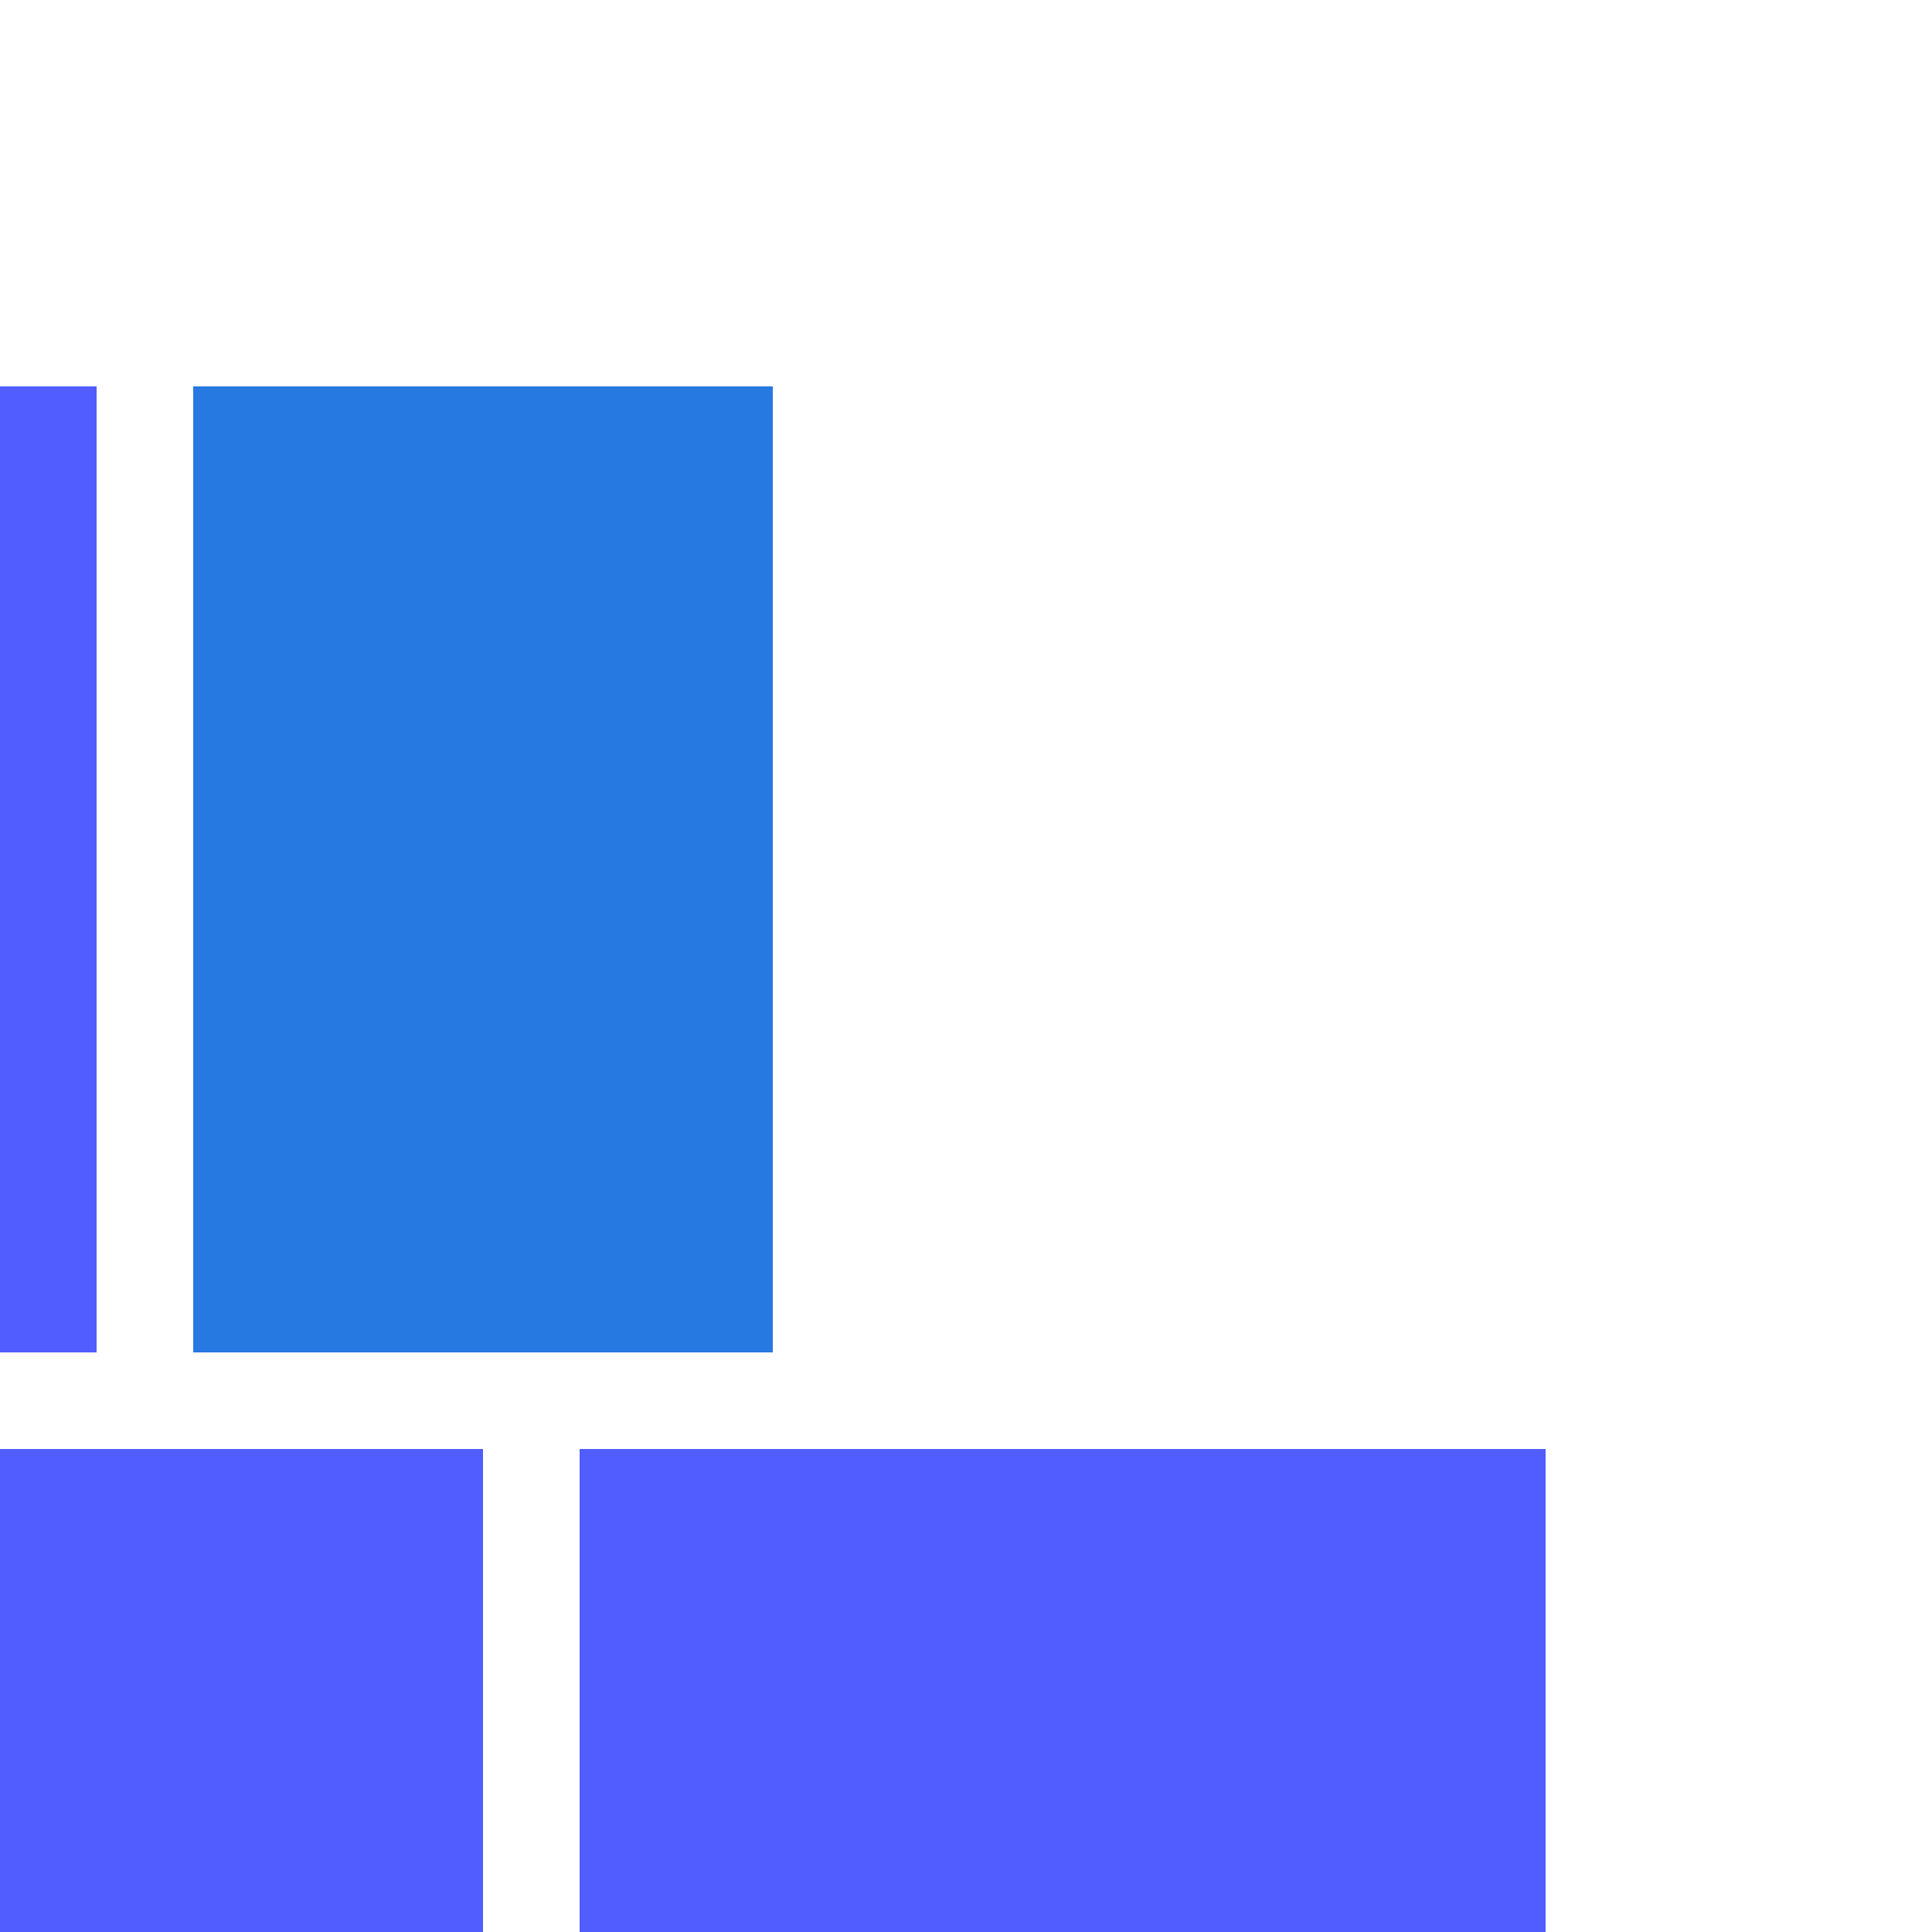 <?xml version="1.0" encoding="UTF-8" standalone="no"?>
<!-- Created with Inkscape (http://www.inkscape.org/) -->

<svg
   xmlns:dc="http://purl.org/dc/elements/1.1/"
   xmlns:cc="http://creativecommons.org/ns#"
   xmlns:rdf="http://www.w3.org/1999/02/22-rdf-syntax-ns#"
   xmlns:svg="http://www.w3.org/2000/svg"
   xmlns="http://www.w3.org/2000/svg"
   xmlns:sodipodi="http://sodipodi.sourceforge.net/DTD/sodipodi-0.dtd"
   xmlns:inkscape="http://www.inkscape.org/namespaces/inkscape"
   width="100"
   height="100"
   viewBox="0 0 100 100"
   version="1.1"
   id="main-svg"
   inkscape:export-filename="D:\temp\temp.png"
   inkscape:version="0.92.3 (2405546, 2018-03-11)"
   sodipodi:docname="Design.svg">
  <defs
     id="defs5" />
  <sodipodi:namedview
     id="base"
     pagecolor="#ffffff"
     bordercolor="#666666"
     borderopacity="1.0"
     inkscape:pageopacity="0.0"
     inkscape:pageshadow="2"
     inkscape:zoom="4.9497475"
     inkscape:cx="-15.643924"
     inkscape:cy="15.606599"
     inkscape:document-units="px"
     showgrid="true"
     units="px"
     inkscape:current-layer="main-svg"
     inkscape:snap-center="true">
    <inkscape:grid
       type="xygrid"
       id="main-grid"
       spacingx="5"
       spacingy="5"
       originx="0"
       originy="0" />
  </sodipodi:namedview>
  <path
     style="opacity:1;vector-effect:none;fill:#1828ff;fill-opacity:0.753;stroke:none;stroke-width:0.6;stroke-linecap:butt;stroke-linejoin:round;stroke-miterlimit:4;stroke-dasharray:none;stroke-dashoffset:0;stroke-opacity:1;marker:none;paint-order:normal"
     d="m 30,130 h 50 v 50 H 30 Z"
     id="path927"
     inkscape:connector-curvature="0" />
  <path
     style="opacity:1;vector-effect:none;fill:#1828ff;fill-opacity:0.753;stroke:none;stroke-width:0.6;stroke-linecap:butt;stroke-linejoin:round;stroke-miterlimit:4;stroke-dasharray:none;stroke-dashoffset:0;stroke-opacity:1;marker:none;paint-order:normal"
     d="m -25,130 h 50 v 50 h -50 z"
     id="path925"
     inkscape:connector-curvature="0" />
  <path
     style="opacity:1;vector-effect:none;fill:#1828ff;fill-opacity:0.753;stroke:none;stroke-width:0.6;stroke-linecap:butt;stroke-linejoin:round;stroke-miterlimit:4;stroke-dasharray:none;stroke-dashoffset:0;stroke-opacity:1;marker:none;paint-order:normal"
     d="m -80,130 h 50 v 50 h -50 z"
     id="path923"
     inkscape:connector-curvature="0" />
  <path
     style="opacity:1;vector-effect:none;fill:#1828ff;fill-opacity:0.753;stroke:none;stroke-width:0.6;stroke-linecap:butt;stroke-linejoin:round;stroke-miterlimit:4;stroke-dasharray:none;stroke-dashoffset:0;stroke-opacity:1;marker:none;paint-order:normal"
     d="m 30,75 h 50 v 50 H 30 Z"
     id="path921"
     inkscape:connector-curvature="0" />
  <path
     style="opacity:1;vector-effect:none;fill:#1828ff;fill-opacity:0.753;stroke:none;stroke-width:0.6;stroke-linecap:butt;stroke-linejoin:round;stroke-miterlimit:4;stroke-dasharray:none;stroke-dashoffset:0;stroke-opacity:1;marker:none;paint-order:normal"
     d="m -25,75 h 50 v 50 h -50 z"
     id="path919"
     inkscape:connector-curvature="0" />
  <path
     style="opacity:1;vector-effect:none;fill:#1828ff;fill-opacity:0.753;stroke:none;stroke-width:0.6;stroke-linecap:butt;stroke-linejoin:round;stroke-miterlimit:4;stroke-dasharray:none;stroke-dashoffset:0;stroke-opacity:1;marker:none;paint-order:normal"
     d="m -80,75 h 50 v 50 h -50 z"
     id="path917"
     inkscape:connector-curvature="0" />
  <path
     style="opacity:1;vector-effect:none;fill:#1828ff;fill-opacity:0.753;stroke:none;stroke-width:0.6;stroke-linecap:butt;stroke-linejoin:round;stroke-miterlimit:4;stroke-dasharray:none;stroke-dashoffset:0;stroke-opacity:1;marker:none;paint-order:normal"
     d="M -80,20 H 5 v 50 h -85 z"
     id="rect902"
     inkscape:connector-curvature="0"
     sodipodi:nodetypes="ccccc" />
  <path
     style="opacity:1;vector-effect:none;fill:#2679e0;fill-opacity:1;fill-rule:evenodd;stroke:none;stroke-width:5;stroke-linecap:square;stroke-linejoin:miter;stroke-miterlimit:4;stroke-dasharray:none;stroke-dashoffset:1;stroke-opacity:1;marker:none;paint-order:normal"
     d="M 10,20 H 40 V 70 H 10 Z"
     id="path941"
     inkscape:connector-curvature="0"
     sodipodi:nodetypes="ccccc" />
</svg>
